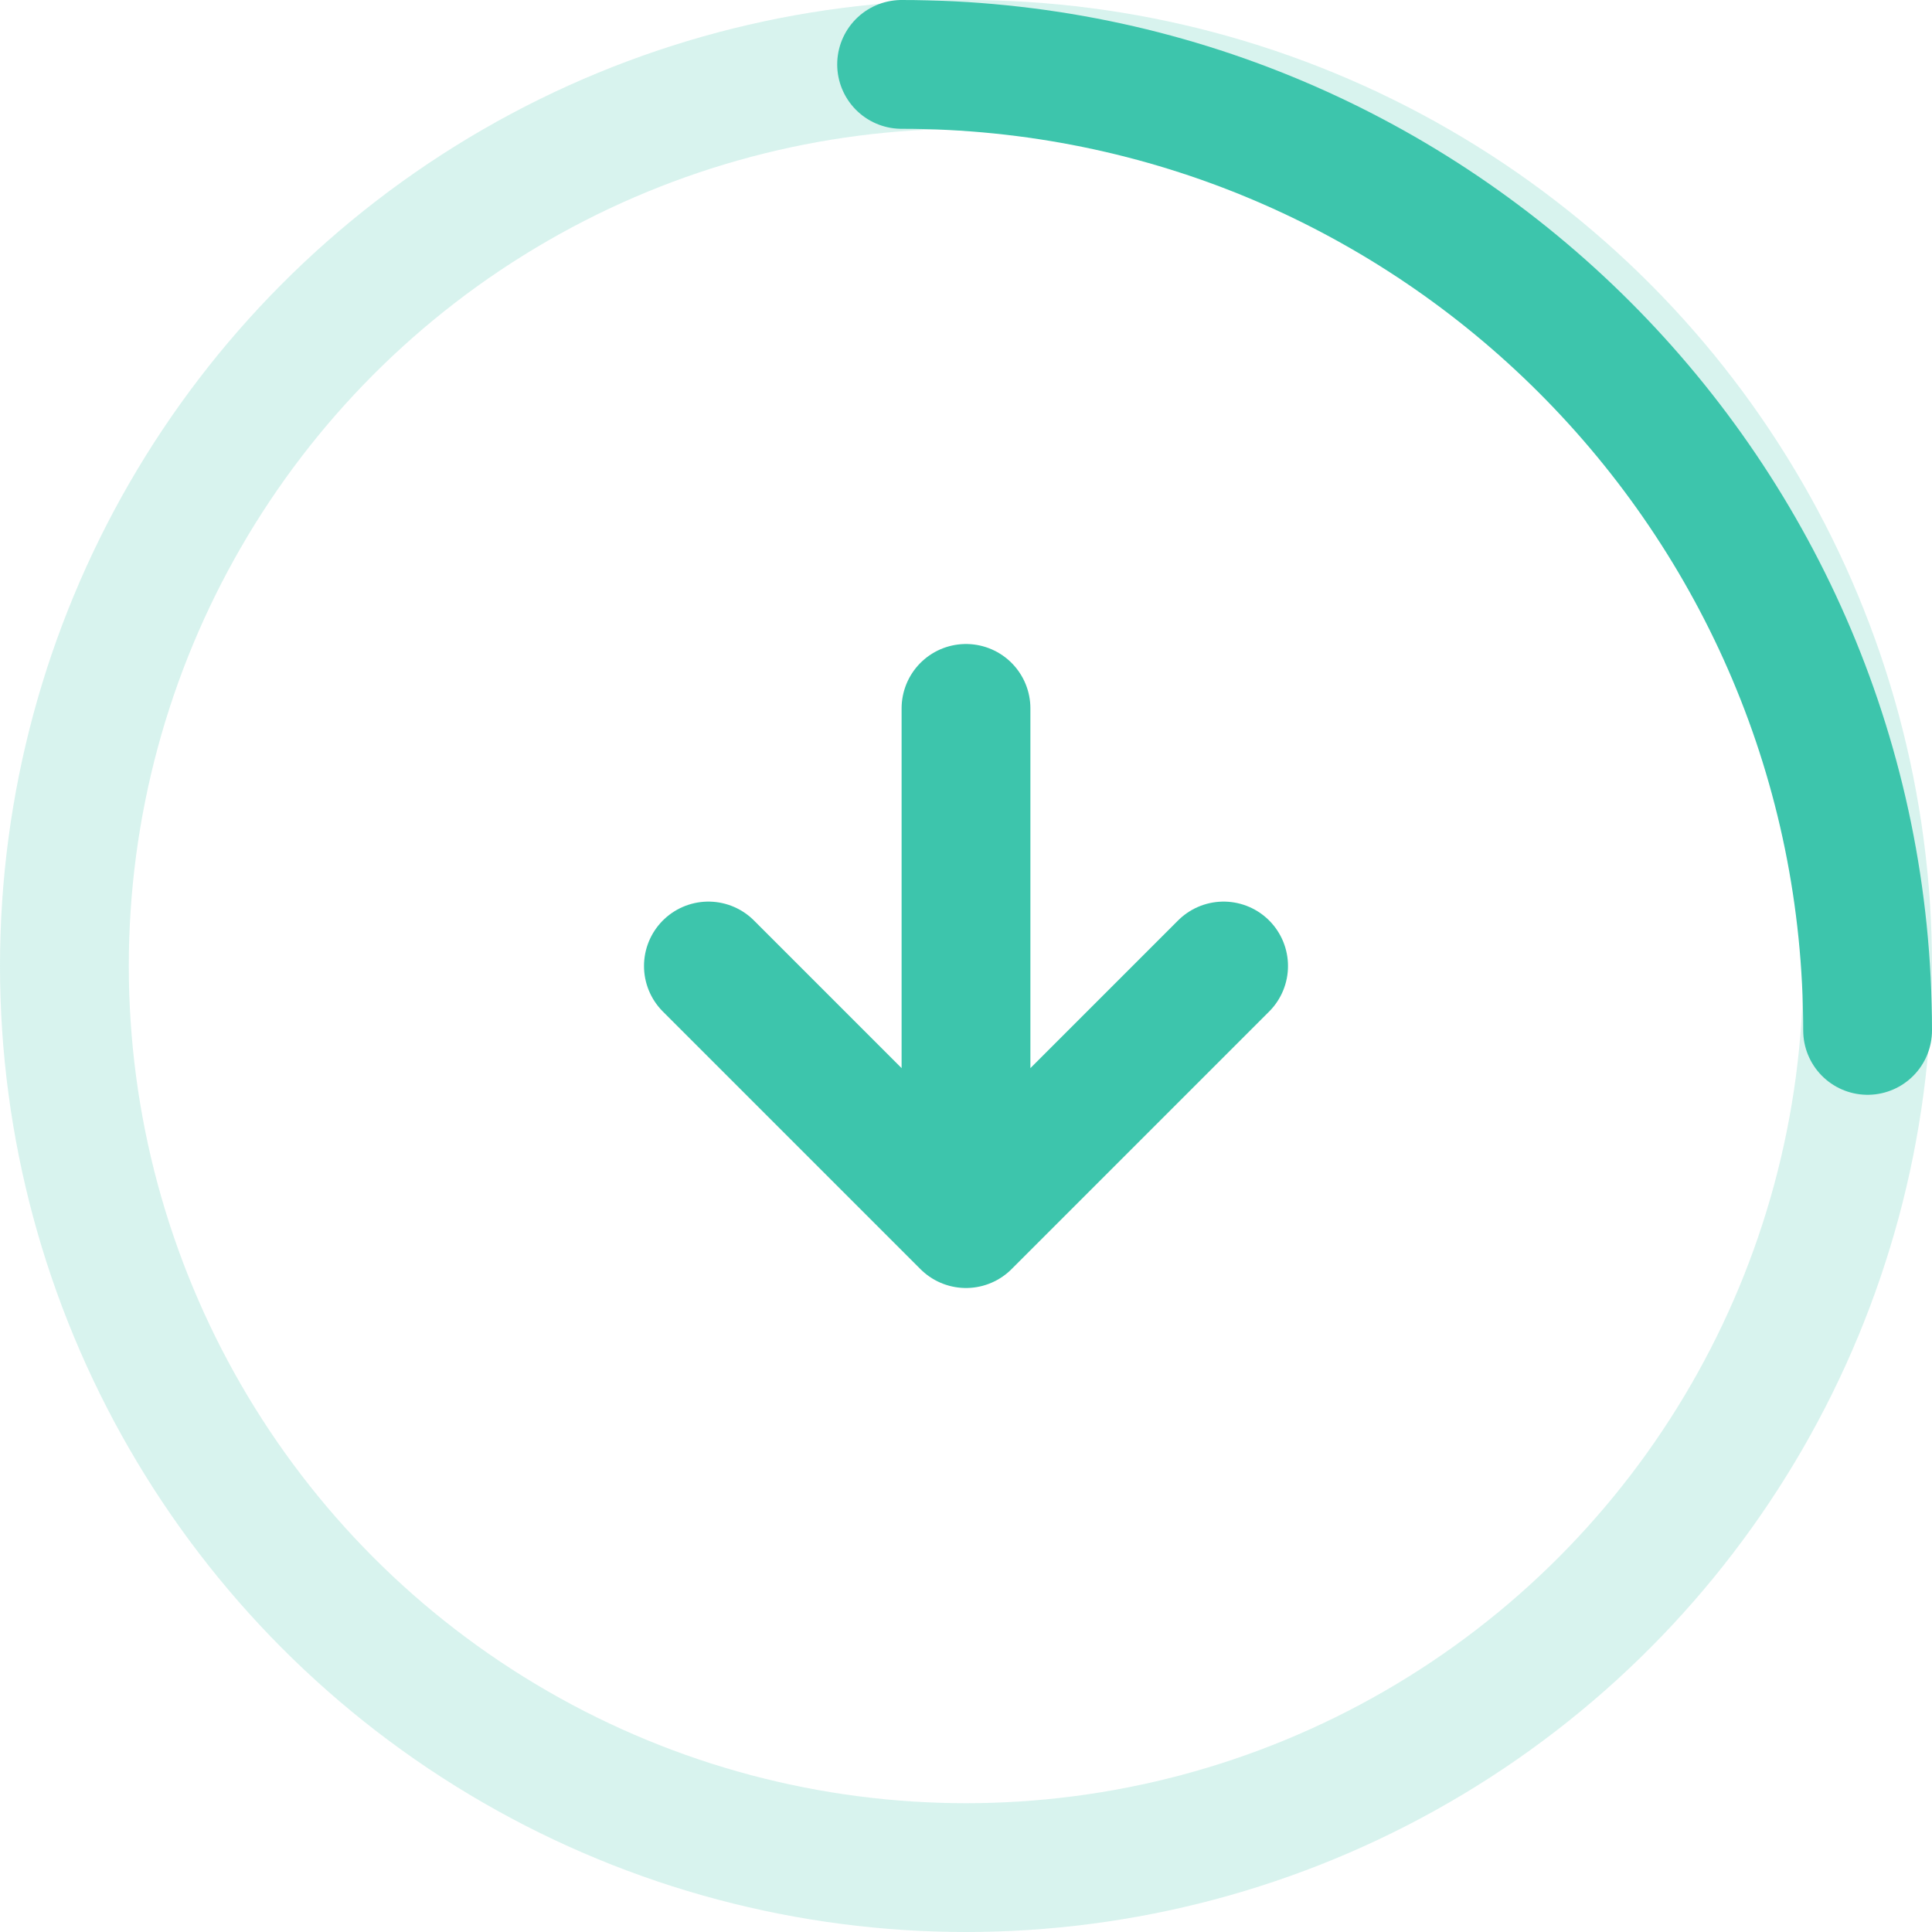 <svg width="30" height="30" viewBox="0 0 30 30" fill="none" xmlns="http://www.w3.org/2000/svg"><circle opacity=".2" cx="15" cy="15" r="14" stroke="#3DC5AC" stroke-width="2"/><path d="M29 16c0-8.284-6.716-15-15-15" stroke="#3DC5AC" stroke-width="2" stroke-linecap="round"/><path d="M11 15l4 4 4-4M15 11v8" stroke="#3DC5AC" stroke-width="2" stroke-linecap="round" stroke-linejoin="round"/></svg>
